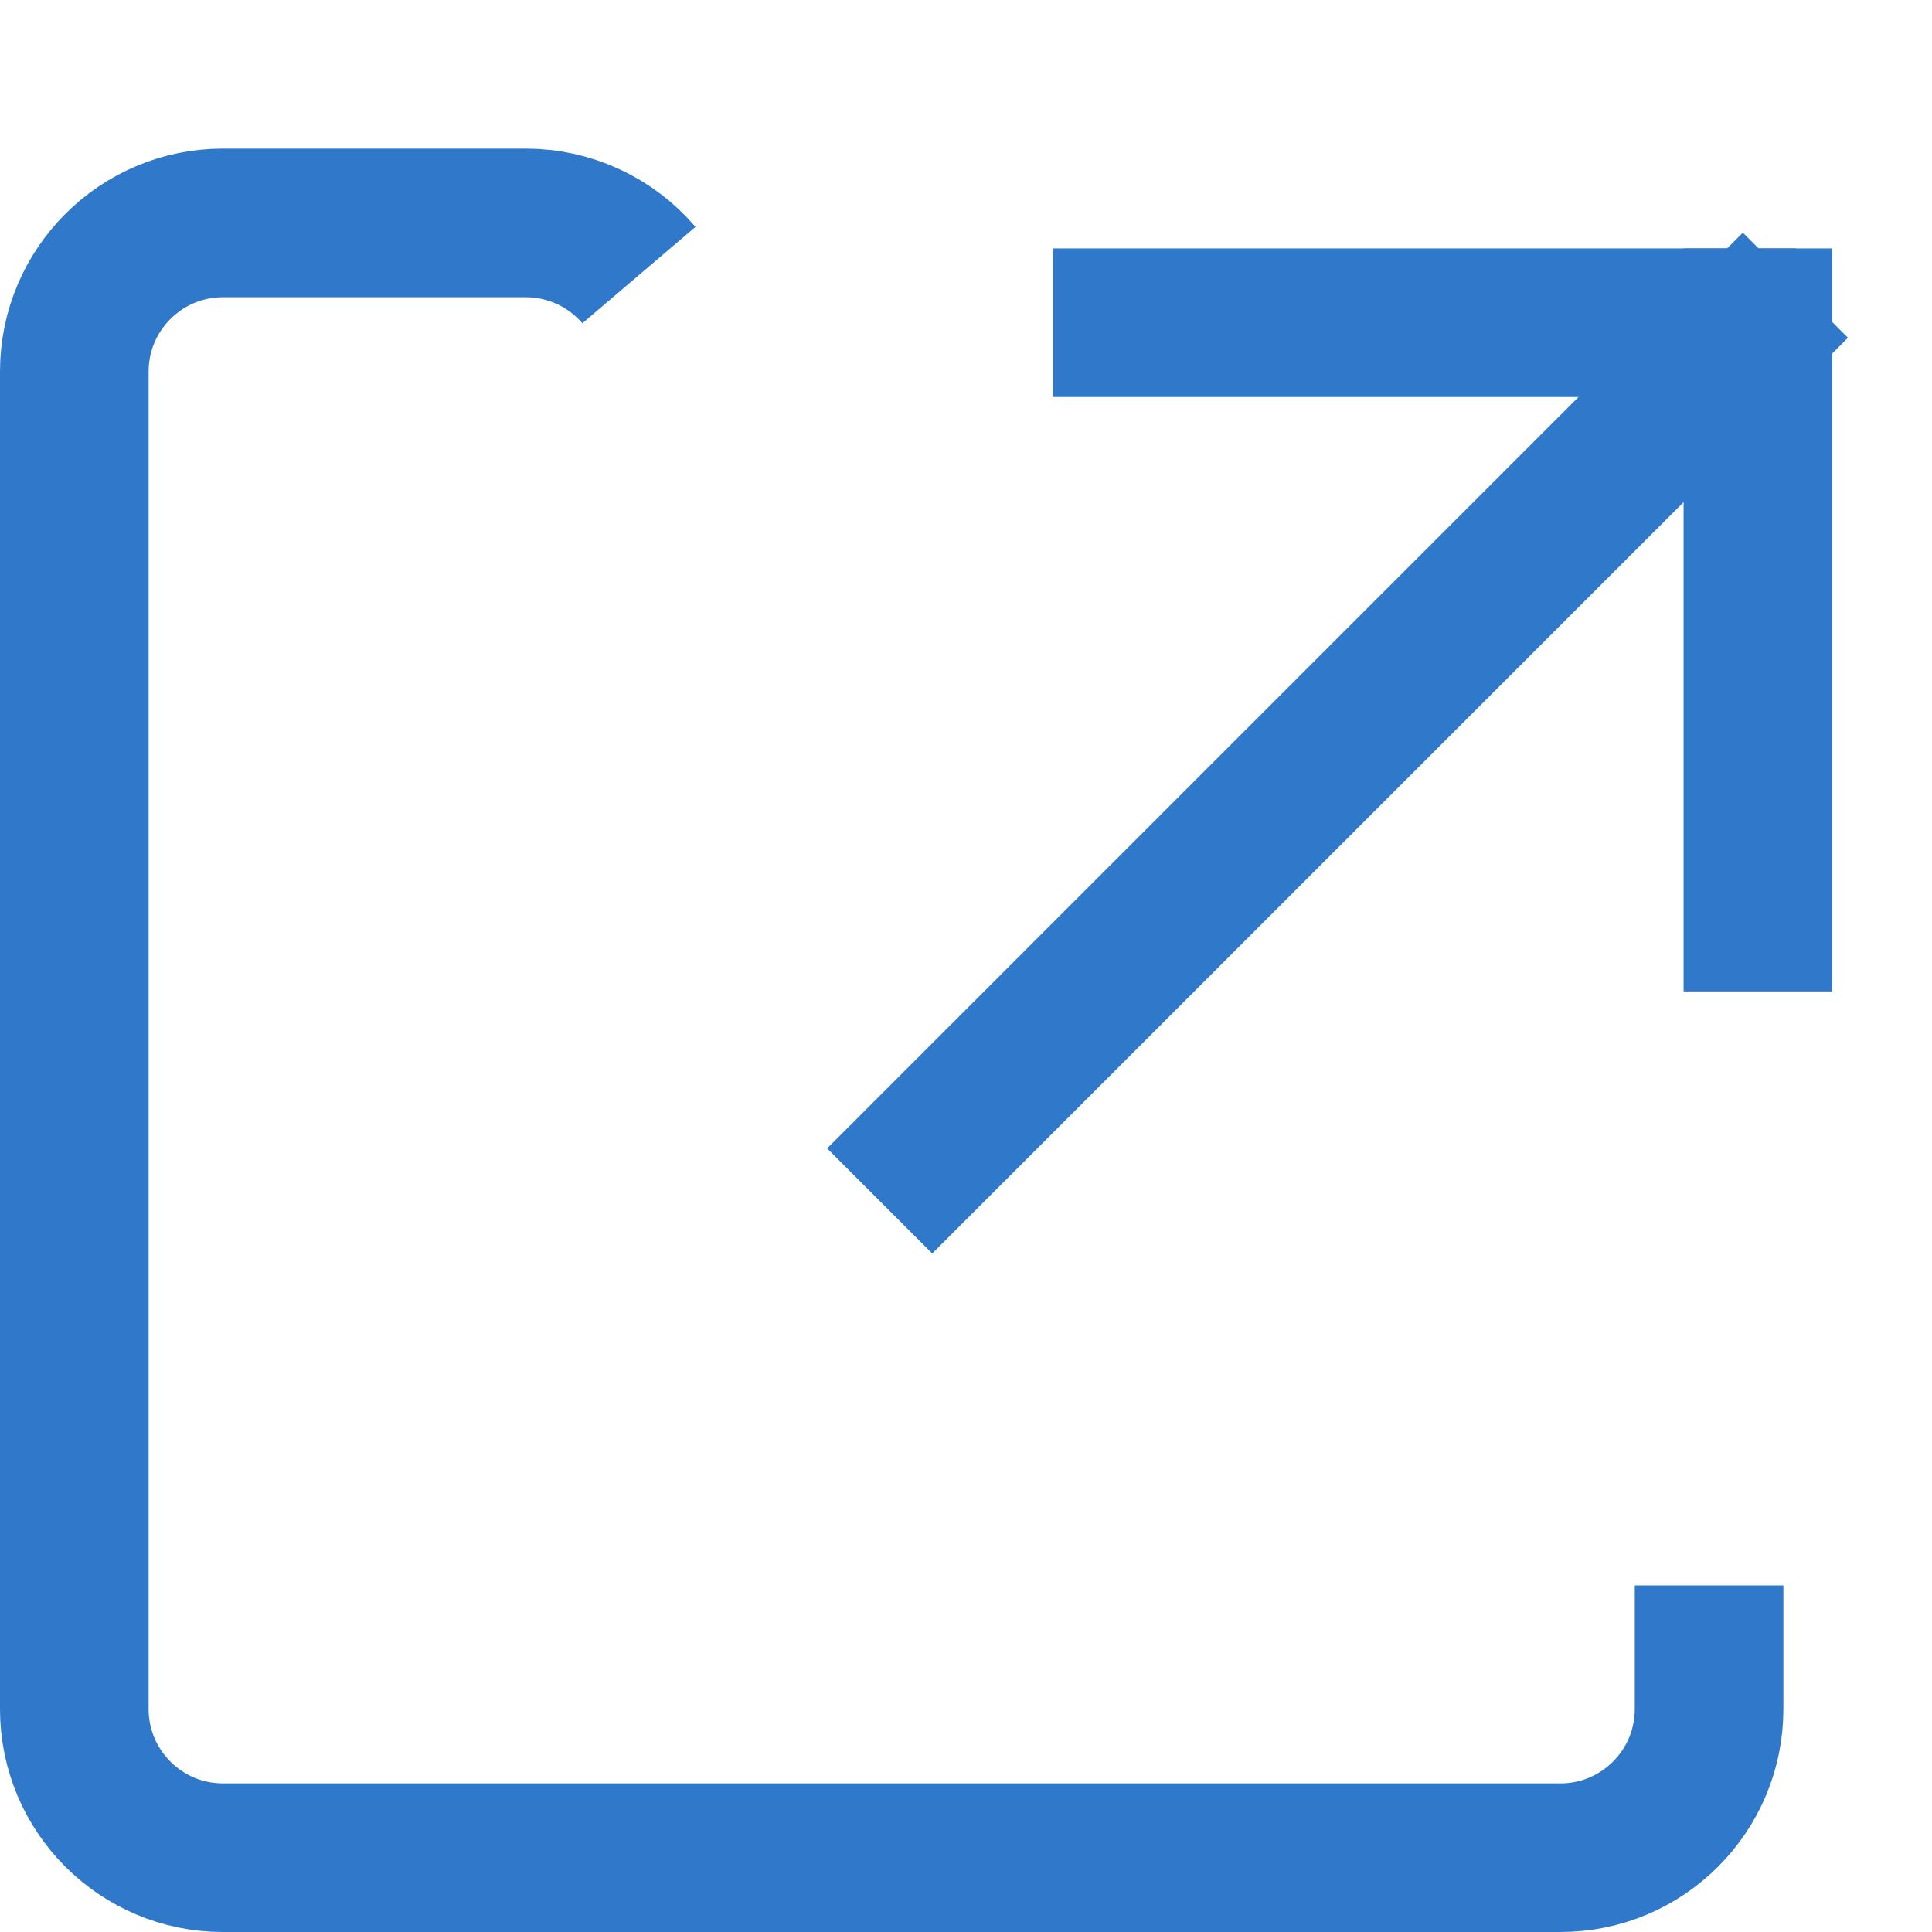 <?xml version="1.0" encoding="UTF-8"?>
<svg width="13px" height="13px" viewBox="0 0 13 13" version="1.1" xmlns="http://www.w3.org/2000/svg" xmlns:xlink="http://www.w3.org/1999/xlink">
    <title>menu-external</title>
    <g id="menu-external" stroke="none" stroke-width="1" fill="none" fill-rule="evenodd">
        <path d="M0.5,3.332 L0.5,2.5 C0.5,1.948 0.948,1.5 1.5,1.5 L10.5,1.5 C11.052,1.5 11.5,1.948 11.5,2.5 L11.5,11.5 C11.5,12.052 11.052,12.5 10.5,12.5 L8.462,12.5 C8.169,12.5 7.891,12.372 7.701,12.149" id="Rectangle" stroke="#2F78CA" transform="translate(6, 7) rotate(180) translate(-6, -7) "></path>
        <g id="Group" transform="translate(9, 5) rotate(-45) translate(-9, -5) translate(4.5, 2)" stroke="#2F78CA" stroke-linecap="square">
            <line x1="0.643" y1="3" x2="8.357" y2="3" id="Line-2"></line>
            <line x1="5.5" y1="-2.84186735e-14" x2="8.328" y2="2.828" id="Line-2"></line>
            <line x1="5.672" y1="3" x2="8.5" y2="5.828" id="Line-2" transform="translate(7.086, 4.414) scale(-1, 1) translate(-7.086, -4.414) "></line>
        </g>
    </g>
</svg>